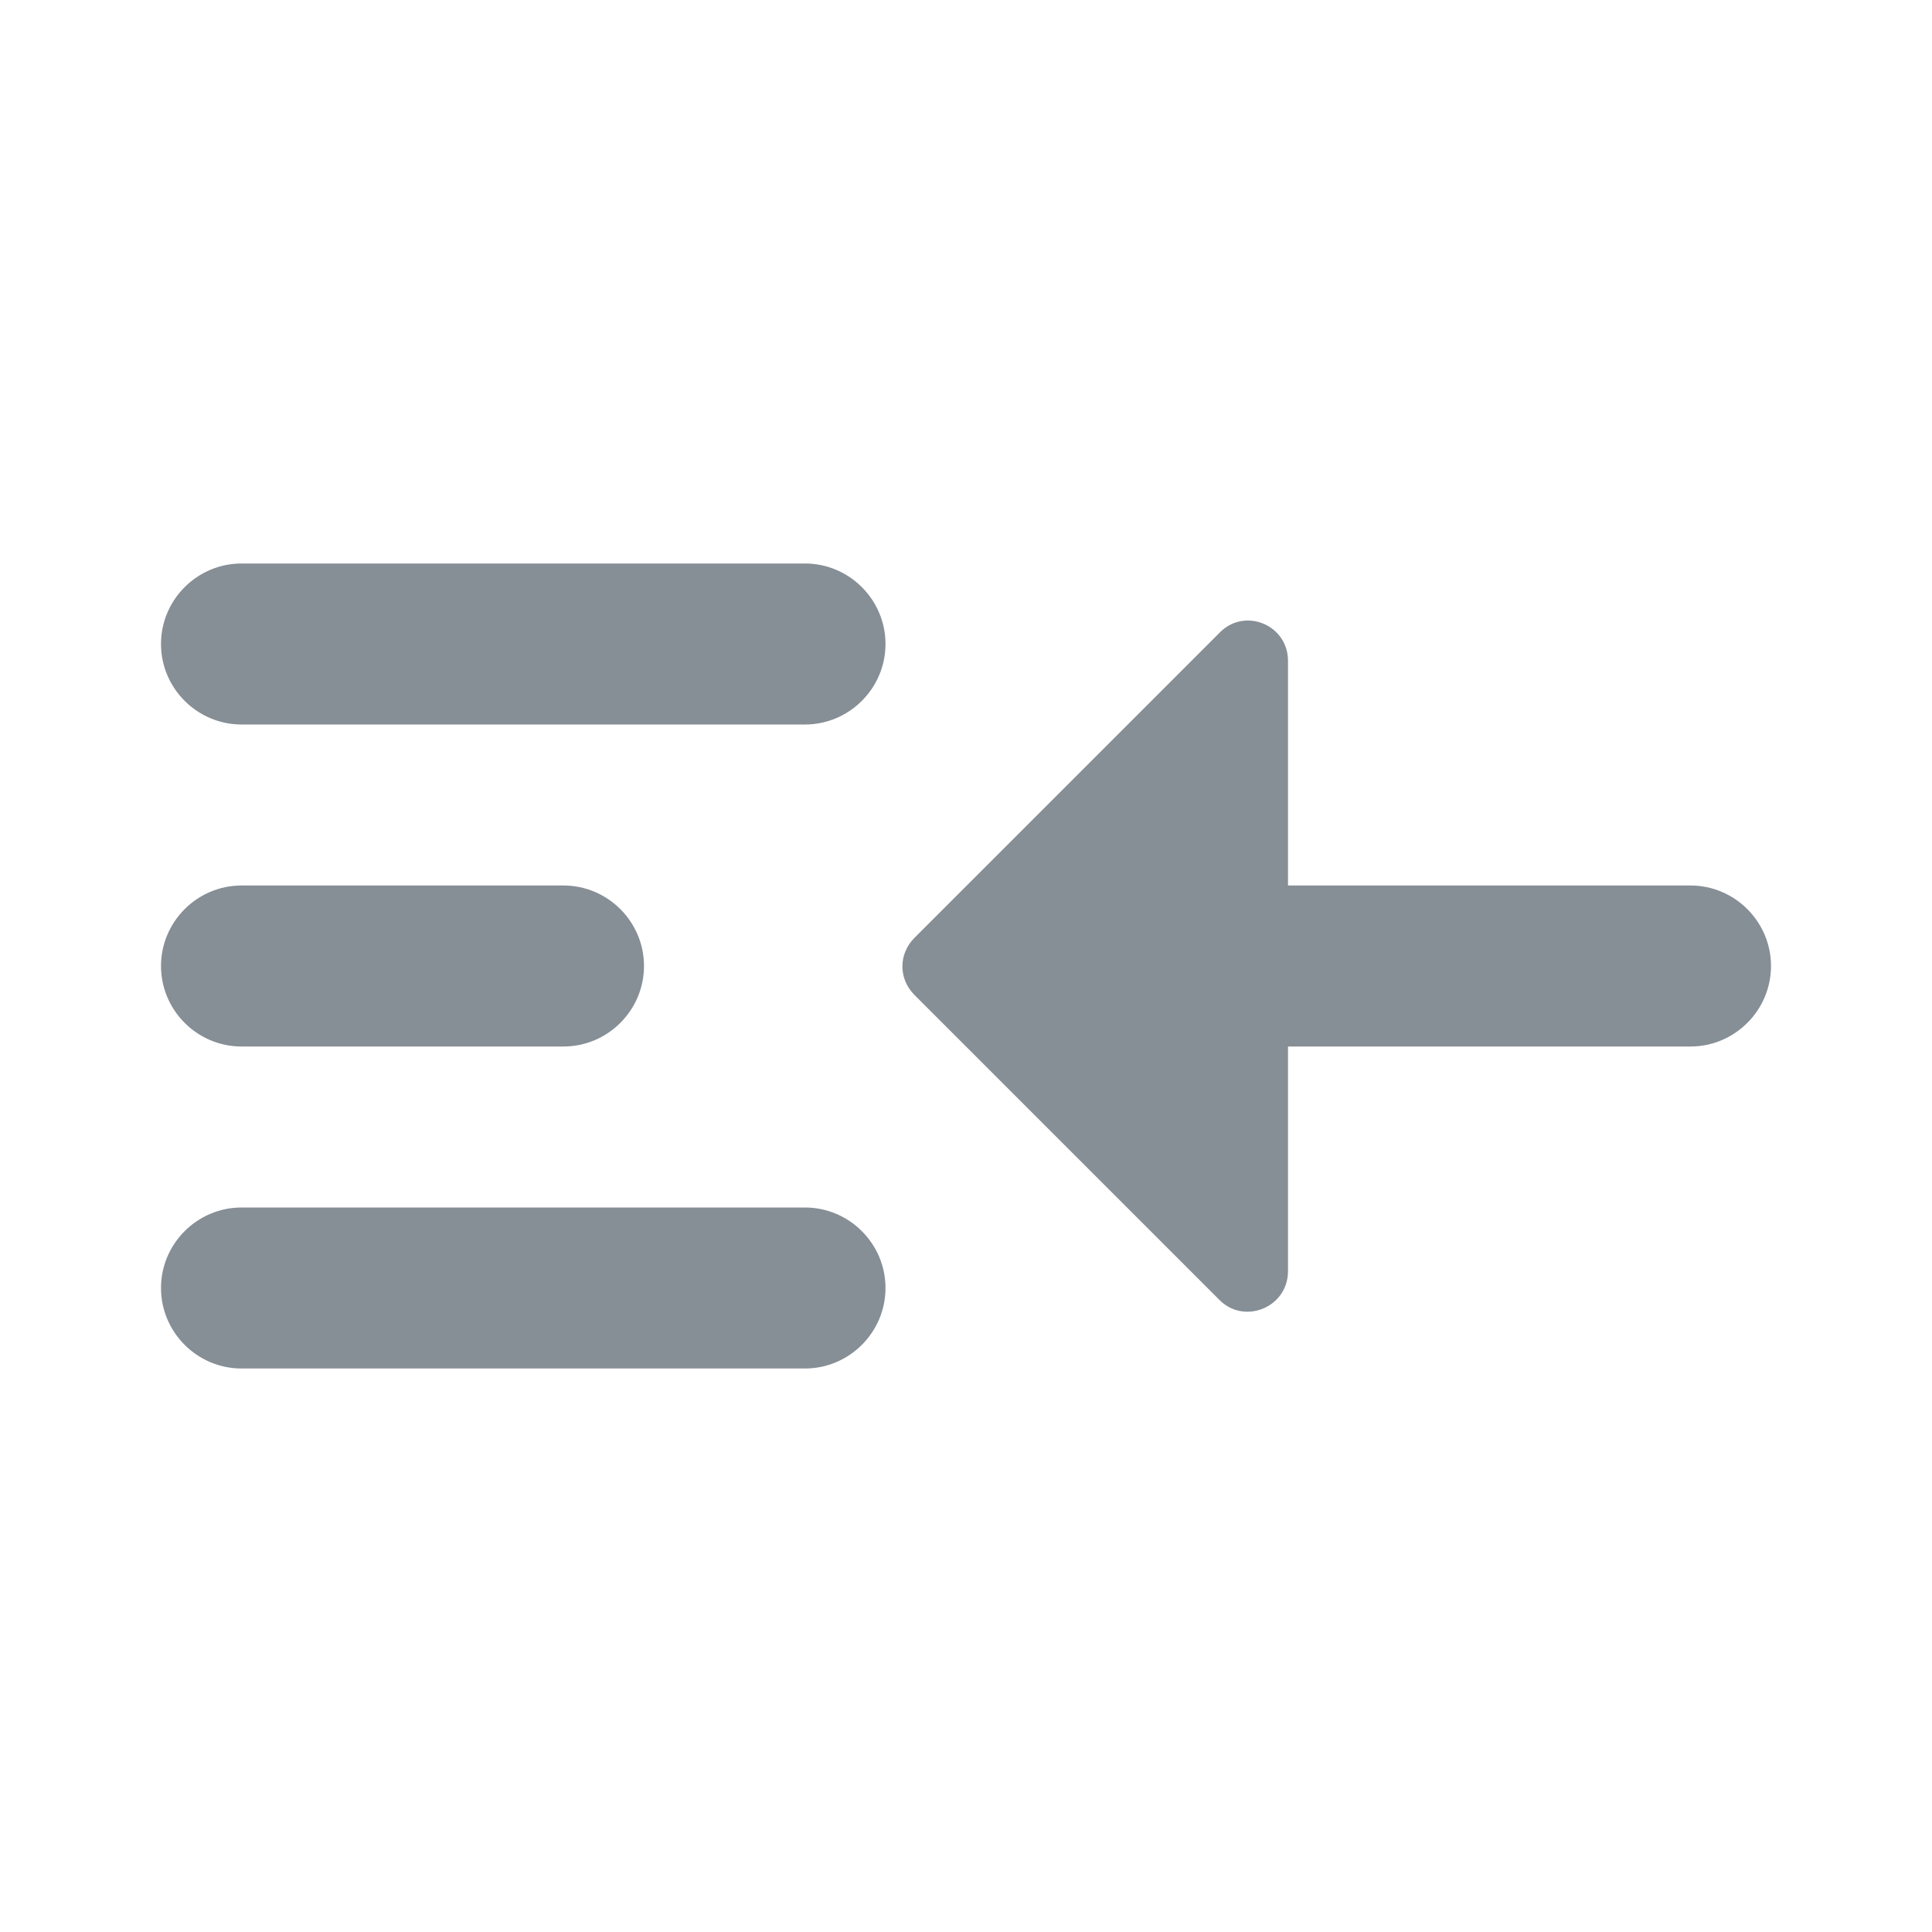 <svg width="24" height="24" viewBox="0 0 24 24" fill="none" xmlns="http://www.w3.org/2000/svg">
<g clip-path="url(#clip0_772_14)">
<path d="M10 15L3 15C2.45 15 2 15.45 2 16C2 16.55 2.45 17 3 17L10 17C10.55 17 11 16.55 11 16C11 15.45 10.55 15 10 15Z" fill="#868E96"/>
<path d="M3 9L10 9C10.55 9 11 8.55 11 8C11 7.45 10.55 7 10 7L3 7C2.45 7 2 7.45 2 8C2 8.55 2.45 9 3 9Z" fill="#868E96"/>
<path d="M3 13L7 13C7.55 13 8 12.55 8 12C8 11.45 7.55 11 7 11L3 11C2.45 11 2 11.45 2 12C2 12.55 2.45 13 3 13Z" fill="#868E96"/>
<path d="M15.15 16.15C15.46 16.46 16 16.24 16 15.79L16 13L21 13C21.55 13 22 12.55 22 12C22 11.45 21.55 11 21 11L16 11L16 8.21C16 7.76 15.46 7.54 15.15 7.86L11.36 11.65C11.16 11.85 11.16 12.16 11.36 12.36L15.15 16.15Z" fill="#868E96"/>
</g>
<defs>
<clipPath id="clip0_772_14">
<rect width="24" height="24" fill="white"/>
</clipPath>
</defs>
</svg>
